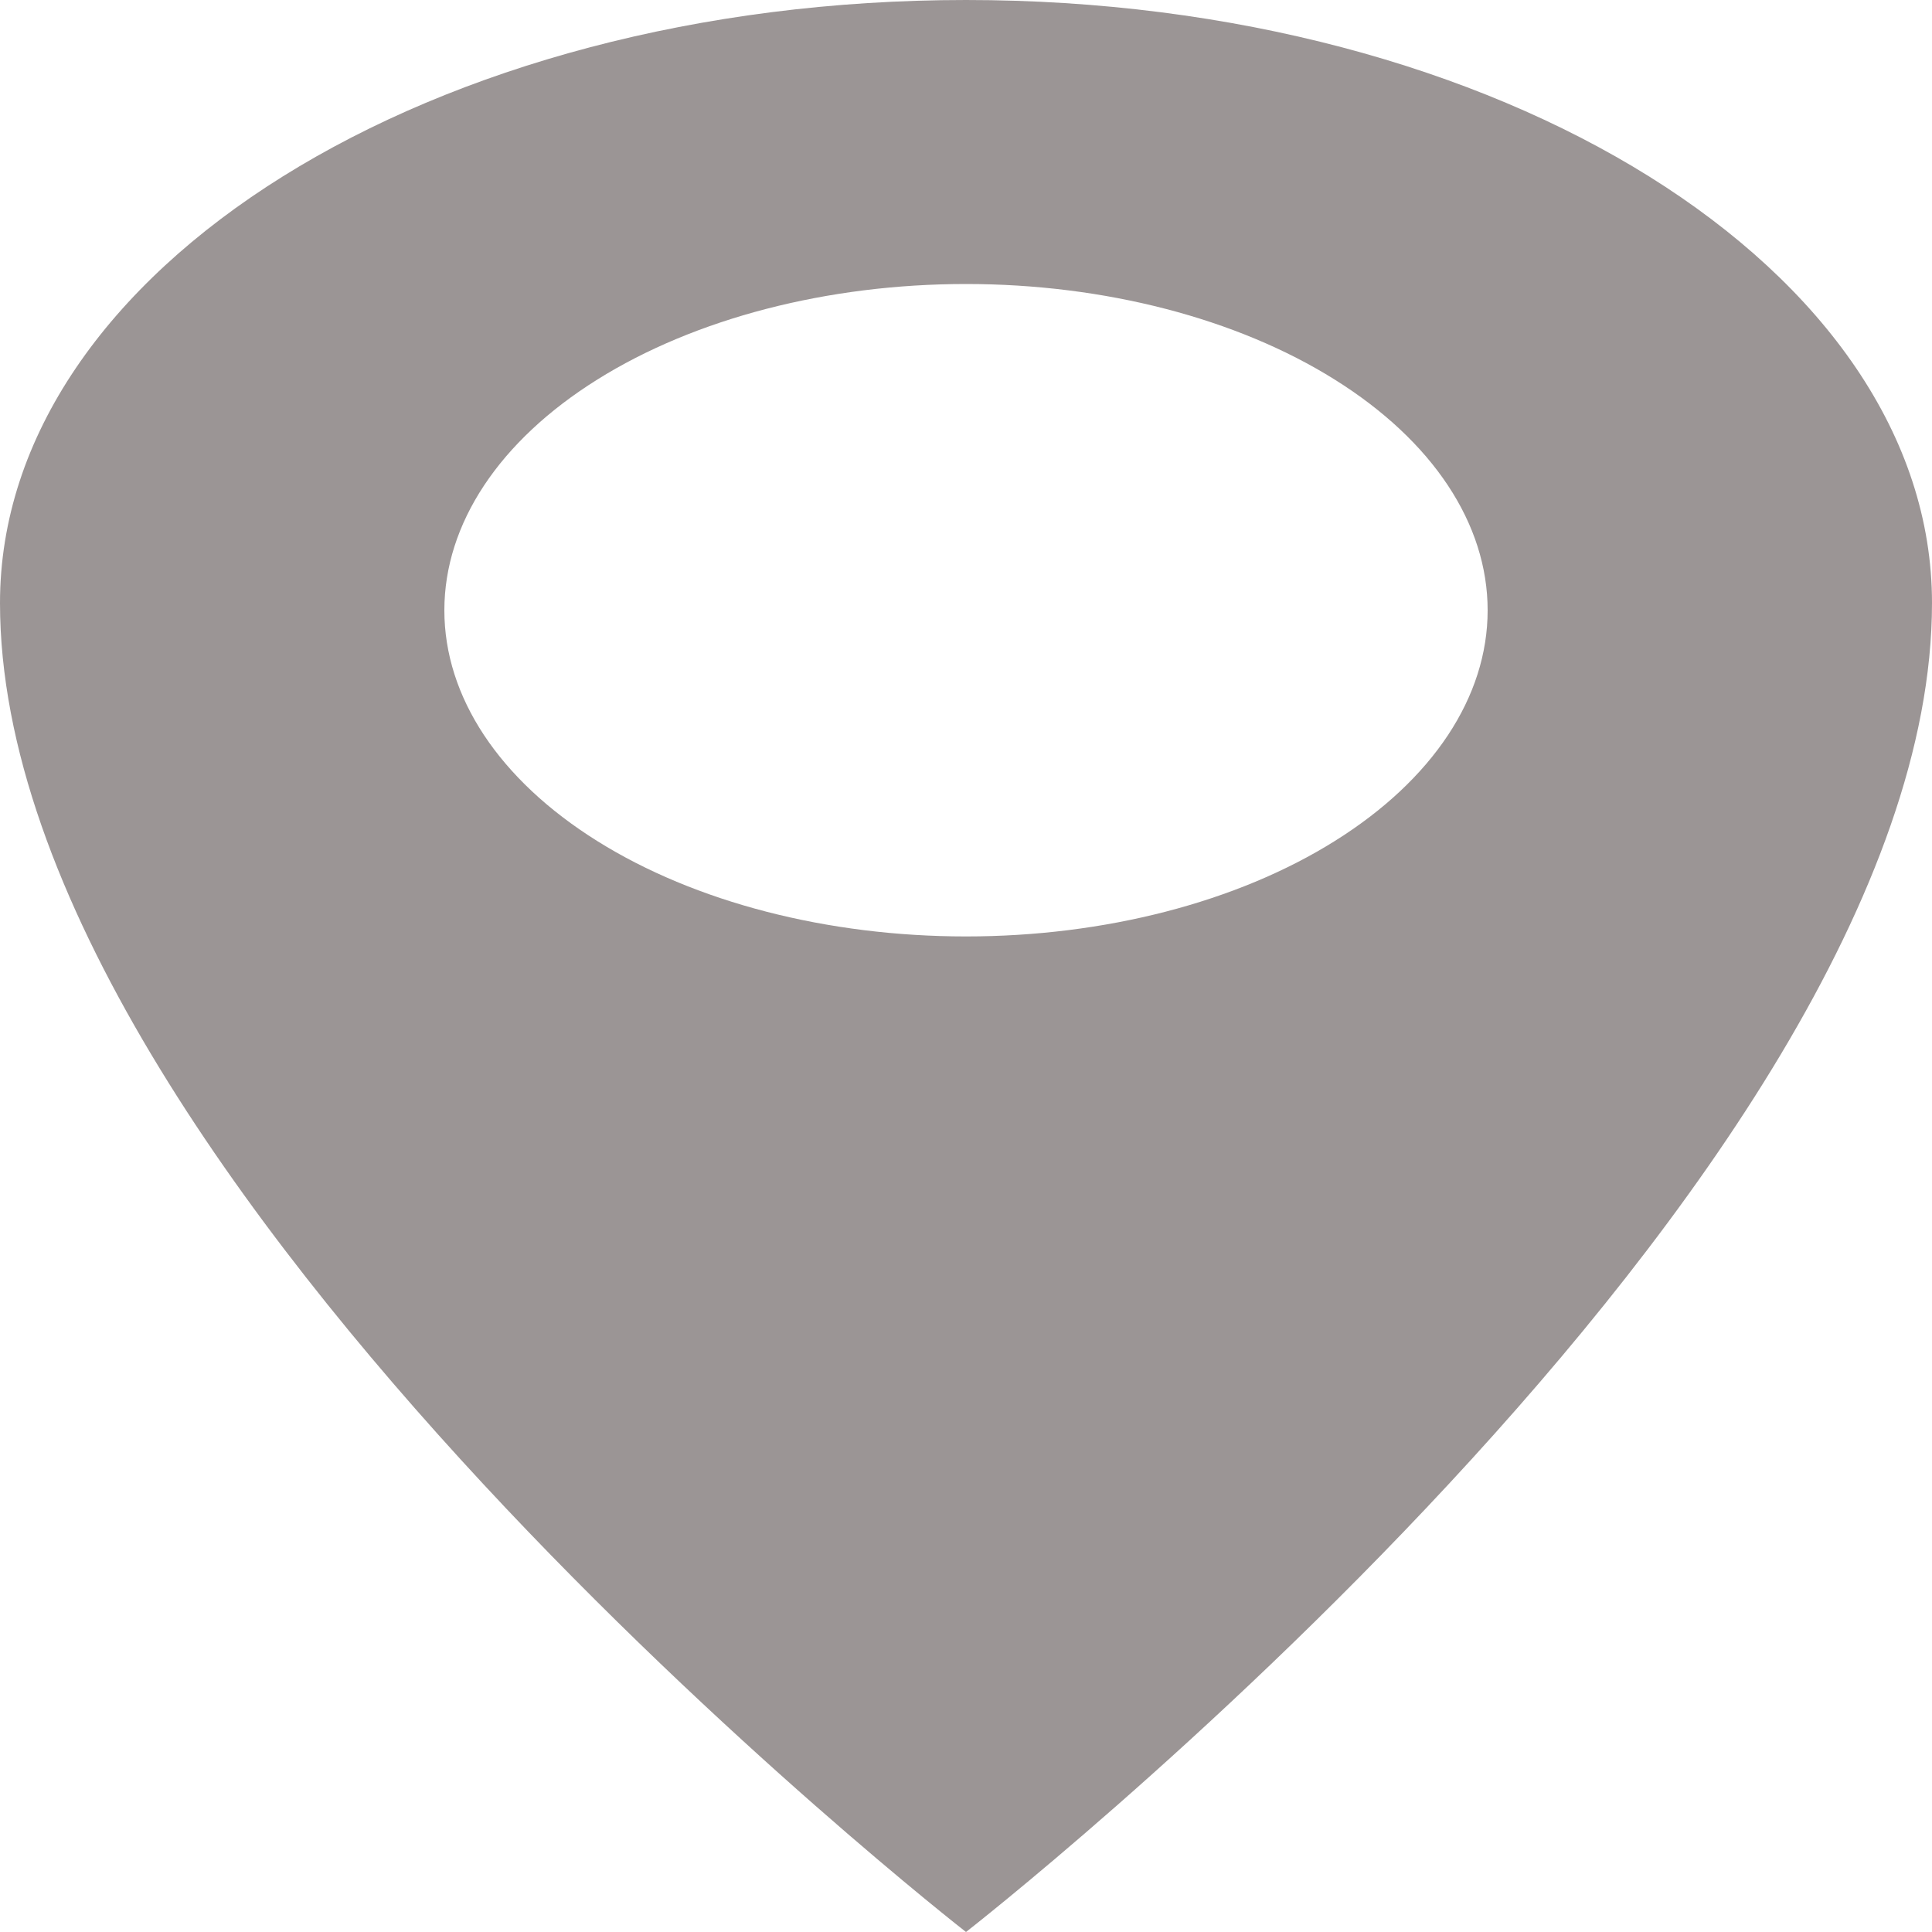<svg width="10" height="10" viewBox="0 0 10 10" fill="none" xmlns="http://www.w3.org/2000/svg">
<path d="M5 0C2.238 0 0 1.394 0 3.121C0 6.106 5 10 5 10C5 10 10 6.106 10 3.121C10 1.395 7.762 0 5 0ZM5 4.847C4.284 4.847 3.597 4.67 3.091 4.353C2.584 4.036 2.3 3.607 2.3 3.159C2.3 2.711 2.584 2.282 3.091 1.965C3.597 1.648 4.284 1.47 5 1.47C5.716 1.47 6.403 1.648 6.909 1.965C7.416 2.282 7.7 2.711 7.7 3.159C7.7 3.607 7.416 4.036 6.909 4.353C6.403 4.67 5.716 4.847 5 4.847Z" fill="#9B9595"/>
</svg>
